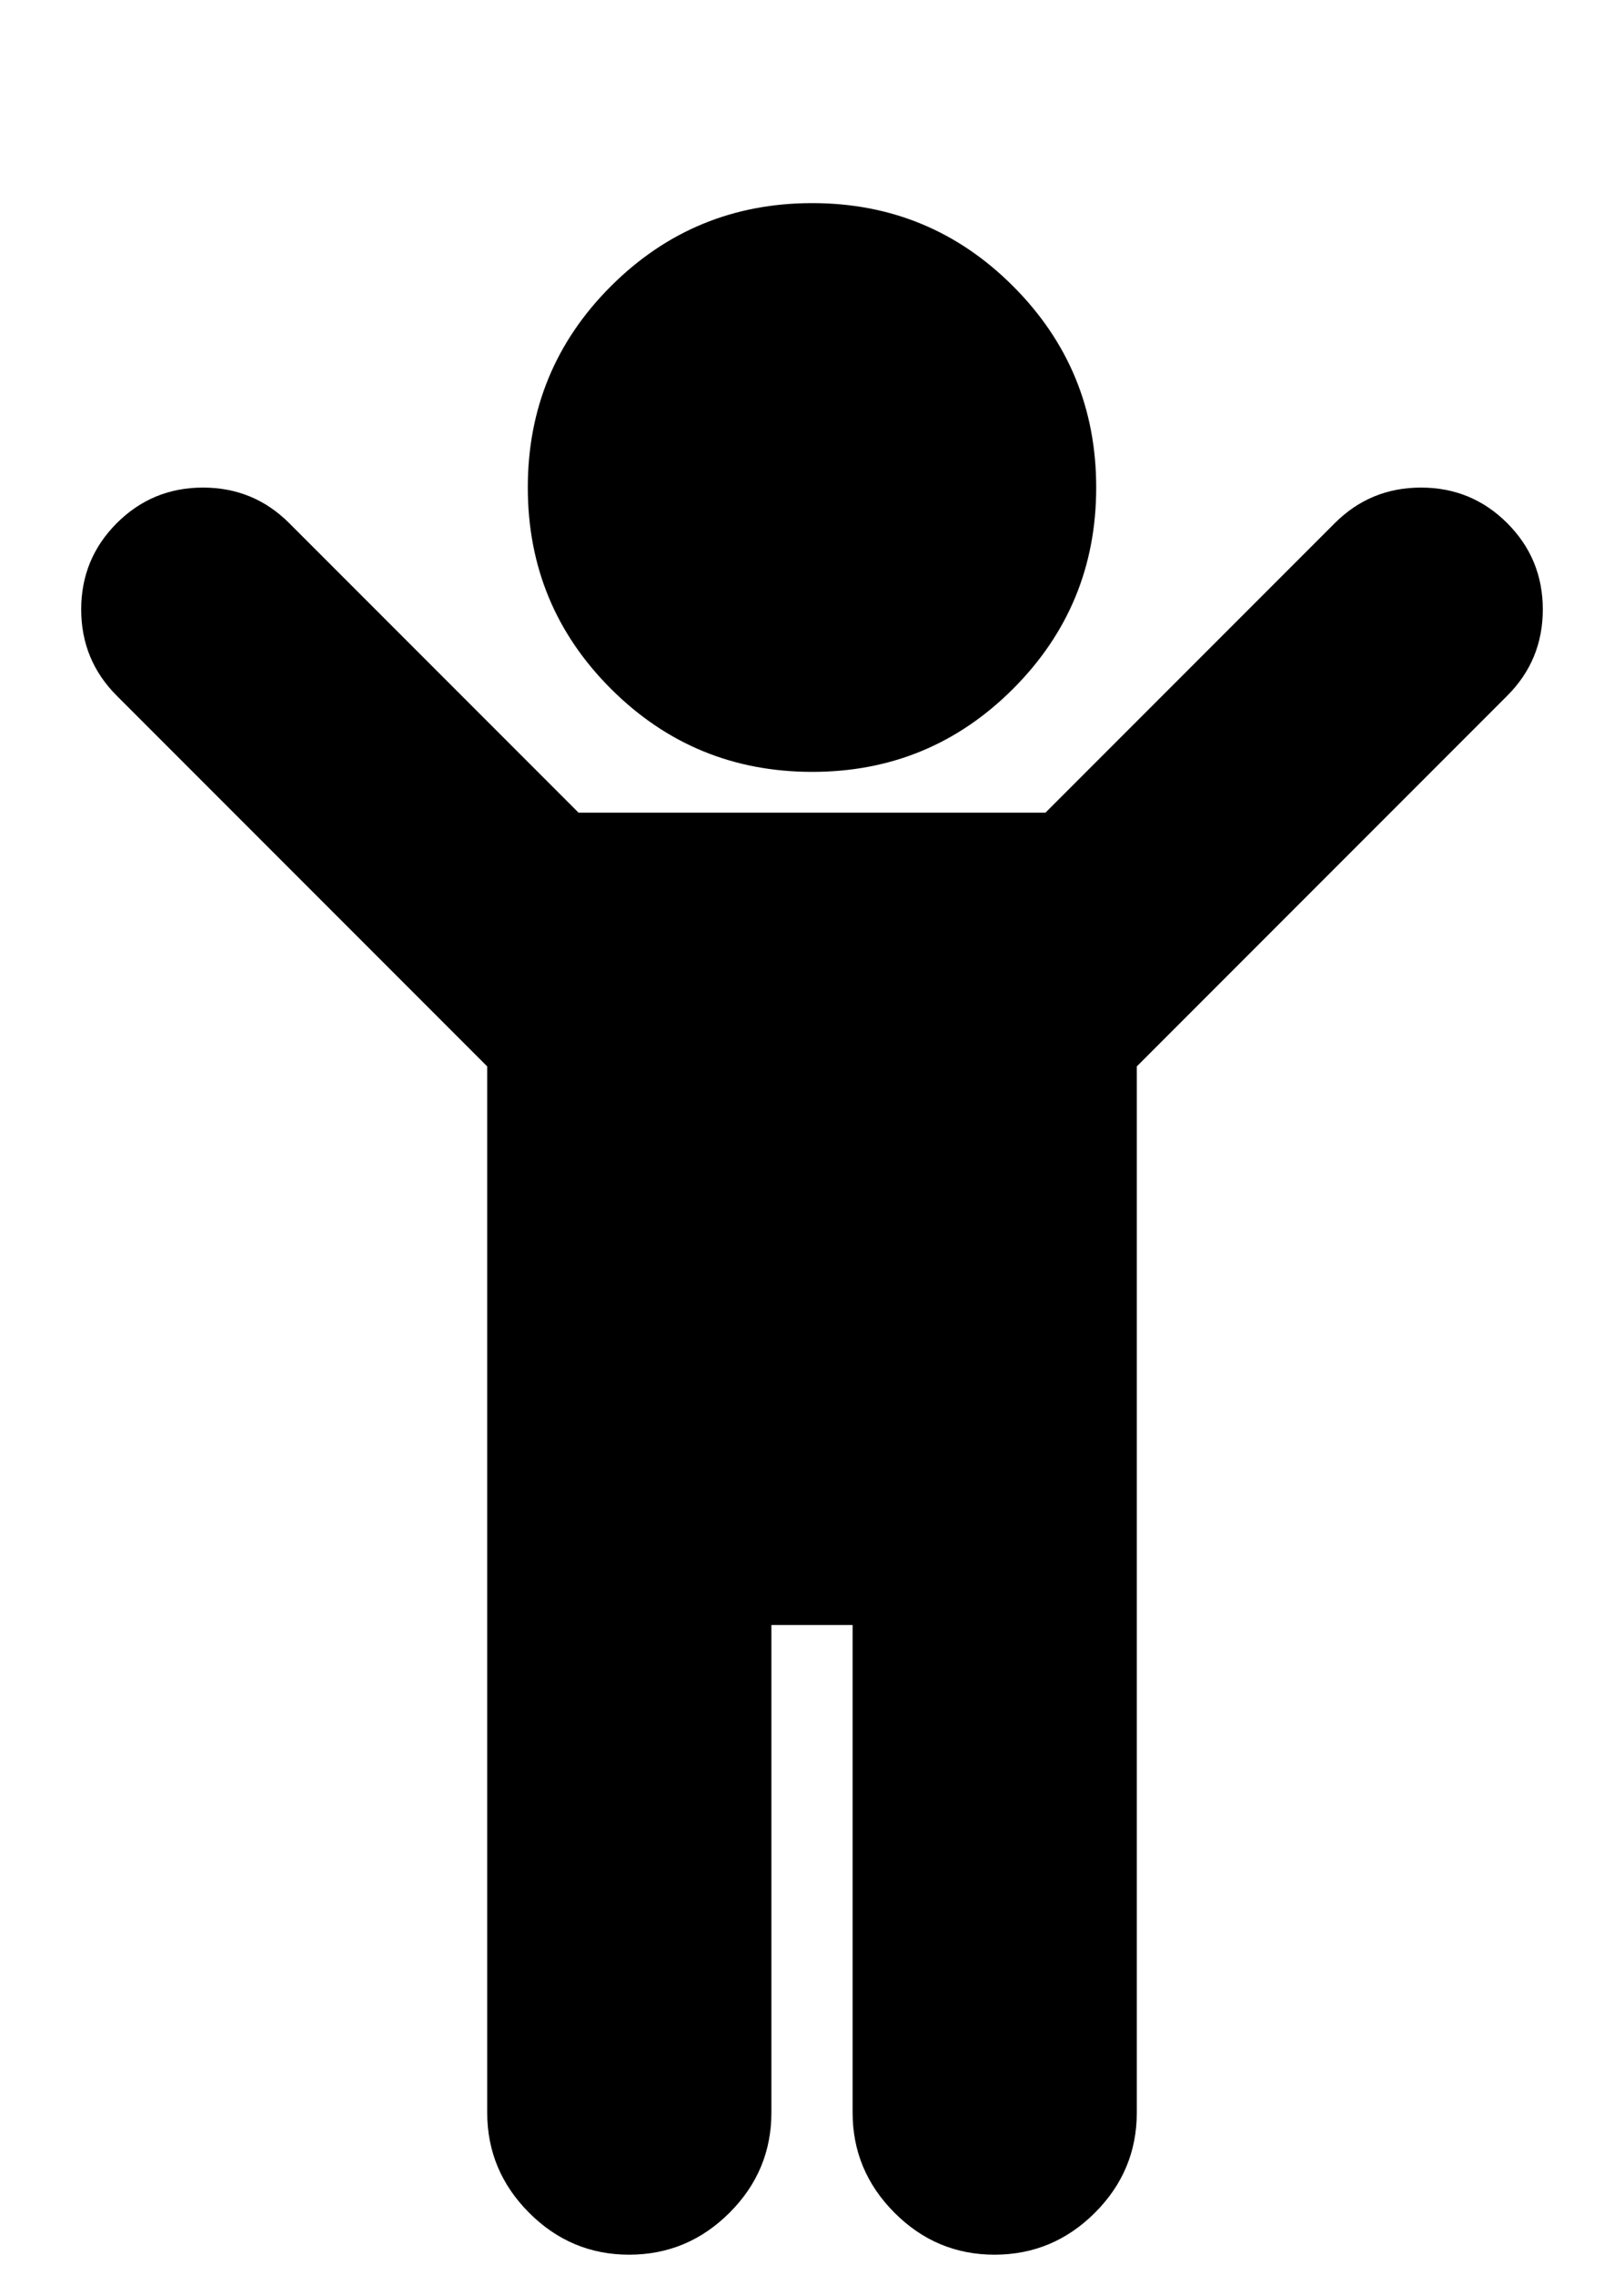 <?xml version="1.0" encoding="utf-8"?>
<!-- Generated by IcoMoon.io -->
<!DOCTYPE svg PUBLIC "-//W3C//DTD SVG 1.1//EN" "http://www.w3.org/Graphics/SVG/1.1/DTD/svg11.dtd">
<svg version="1.1" xmlns="http://www.w3.org/2000/svg" xmlns:xlink="http://www.w3.org/1999/xlink" width="20" height="28" viewBox="0 0 20 28">
<path d="M18.562 8.563l-4.562 4.562v12.875q0 0.719-0.516 1.234t-1.234 0.516-1.234-0.516-0.516-1.234v-6h-1v6q0 0.719-0.516 1.234t-1.234 0.516-1.234-0.516-0.516-1.234v-12.875l-4.562-4.562q-0.438-0.438-0.438-1.062t0.438-1.062 1.062-0.438 1.062 0.438l3.563 3.563h5.75l3.563-3.563q0.438-0.438 1.062-0.438t1.062 0.438 0.438 1.062-0.438 1.062zM13.5 6q0 1.453-1.023 2.477t-2.477 1.023-2.477-1.023-1.023-2.477 1.023-2.477 2.477-1.023 2.477 1.023 1.023 2.477z"></path>
</svg>

